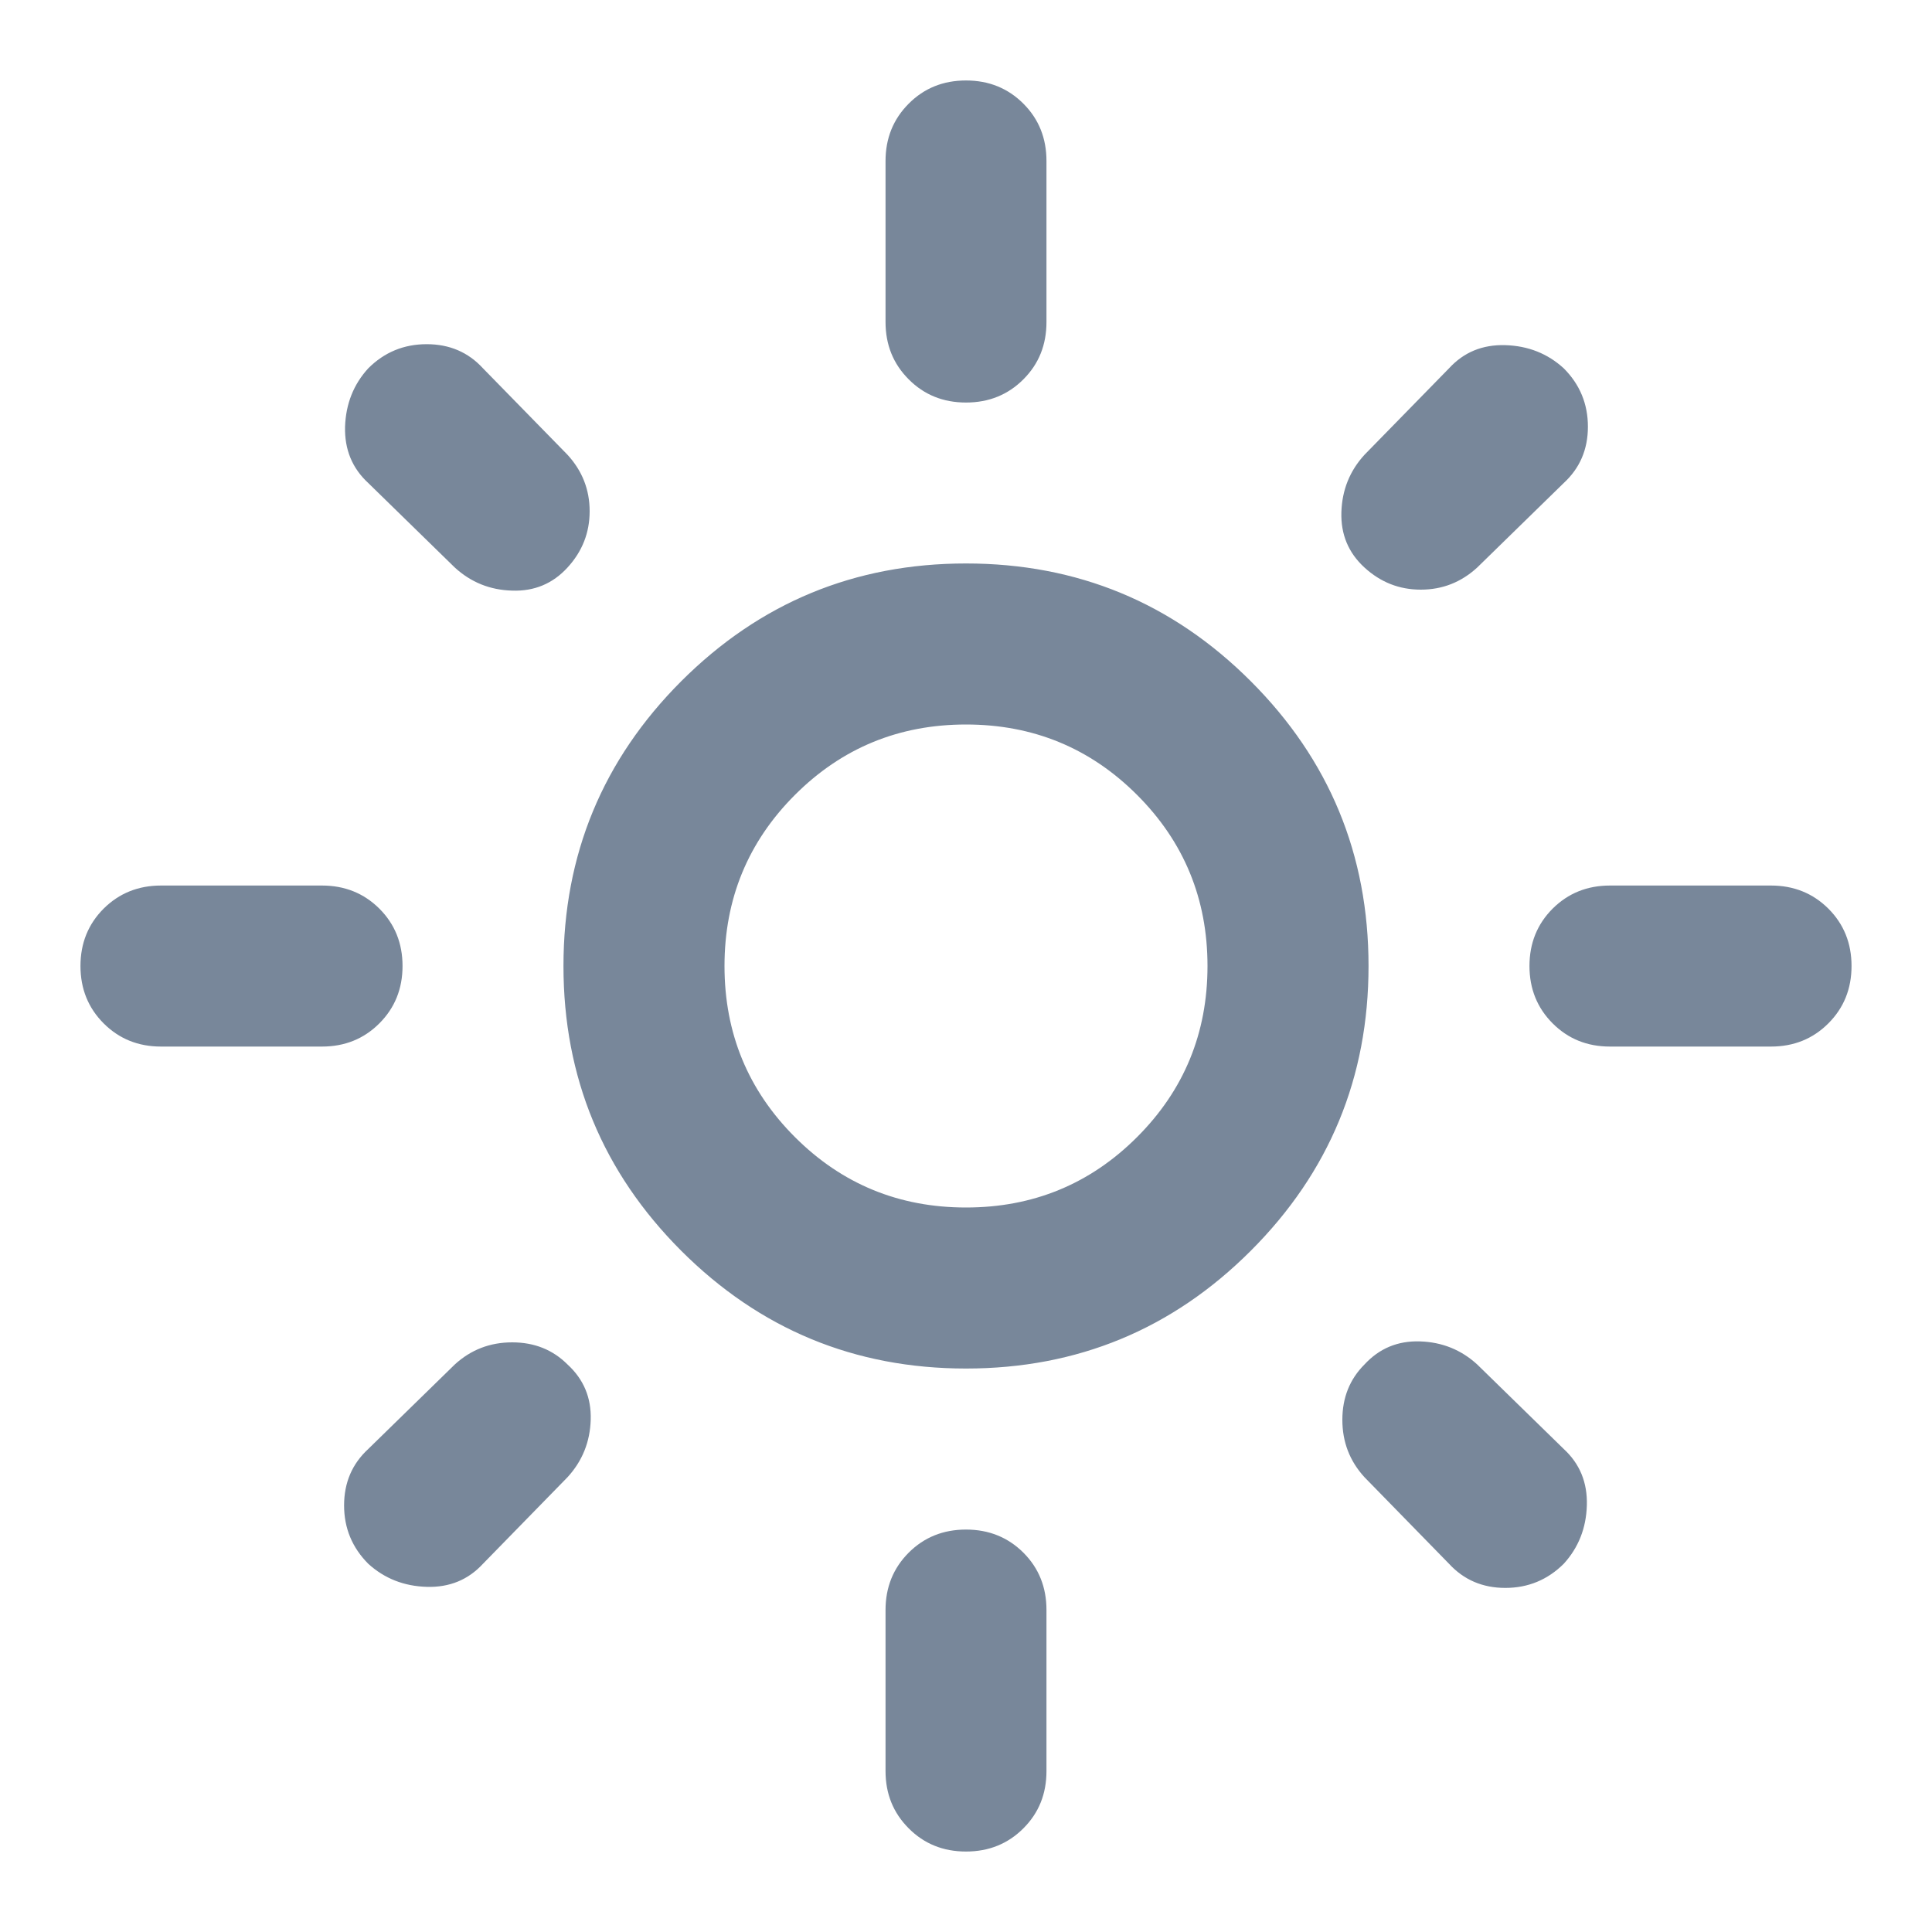 <svg width="20" height="20" viewBox="0 0 20 20" fill="none" xmlns="http://www.w3.org/2000/svg">
<mask id="mask0_33_1457" style="mask-type:alpha" maskUnits="userSpaceOnUse" x="0" y="0" width="20" height="20">
<rect width="20" height="20" fill="#D9D9D9"/>
</mask>
<g mask="url(#mask0_33_1457)">
<path d="M10 12.5C10.694 12.5 11.285 12.257 11.771 11.771C12.257 11.285 12.5 10.695 12.5 10C12.5 9.306 12.257 8.715 11.771 8.229C11.285 7.743 10.694 7.5 10 7.5C9.306 7.5 8.715 7.743 8.229 8.229C7.743 8.715 7.5 9.306 7.5 10C7.5 10.695 7.743 11.285 8.229 11.771C8.715 12.257 9.306 12.5 10 12.5ZM10 14.167C8.847 14.167 7.865 13.76 7.052 12.948C6.24 12.135 5.833 11.153 5.833 10C5.833 8.847 6.24 7.865 7.052 7.052C7.865 6.24 8.847 5.833 10 5.833C11.153 5.833 12.136 6.24 12.948 7.052C13.761 7.865 14.167 8.847 14.167 10C14.167 11.153 13.761 12.135 12.948 12.948C12.136 13.76 11.153 14.167 10 14.167ZM1.667 10.834C1.431 10.834 1.233 10.754 1.073 10.594C0.913 10.434 0.833 10.236 0.833 10C0.833 9.764 0.913 9.566 1.073 9.406C1.233 9.247 1.431 9.167 1.667 9.167H3.333C3.569 9.167 3.767 9.247 3.927 9.406C4.087 9.566 4.167 9.764 4.167 10C4.167 10.236 4.087 10.434 3.927 10.594C3.767 10.754 3.569 10.834 3.333 10.834H1.667ZM16.667 10.834C16.43 10.834 16.233 10.754 16.073 10.594C15.913 10.434 15.833 10.236 15.833 10C15.833 9.764 15.913 9.566 16.073 9.406C16.233 9.247 16.43 9.167 16.667 9.167H18.333C18.569 9.167 18.767 9.247 18.927 9.406C19.087 9.566 19.167 9.764 19.167 10C19.167 10.236 19.087 10.434 18.927 10.594C18.767 10.754 18.569 10.834 18.333 10.834H16.667ZM10 4.167C9.764 4.167 9.566 4.087 9.407 3.927C9.247 3.767 9.167 3.57 9.167 3.333V1.667C9.167 1.431 9.247 1.233 9.407 1.073C9.566 0.913 9.764 0.833 10 0.833C10.236 0.833 10.434 0.913 10.594 1.073C10.754 1.233 10.833 1.431 10.833 1.667V3.333C10.833 3.57 10.754 3.767 10.594 3.927C10.434 4.087 10.236 4.167 10 4.167ZM10 19.167C9.764 19.167 9.566 19.087 9.407 18.927C9.247 18.767 9.167 18.57 9.167 18.334V16.667C9.167 16.431 9.247 16.233 9.407 16.073C9.566 15.914 9.764 15.834 10 15.834C10.236 15.834 10.434 15.914 10.594 16.073C10.754 16.233 10.833 16.431 10.833 16.667V18.334C10.833 18.57 10.754 18.767 10.594 18.927C10.434 19.087 10.236 19.167 10 19.167ZM4.708 5.875L3.812 5C3.646 4.847 3.566 4.653 3.572 4.417C3.58 4.181 3.66 3.979 3.812 3.813C3.979 3.646 4.181 3.563 4.417 3.563C4.653 3.563 4.847 3.646 5 3.813L5.875 4.708C6.028 4.875 6.104 5.07 6.104 5.292C6.104 5.514 6.028 5.708 5.875 5.875C5.722 6.042 5.531 6.122 5.302 6.114C5.073 6.108 4.875 6.028 4.708 5.875ZM15 16.188L14.125 15.292C13.972 15.125 13.896 14.927 13.896 14.698C13.896 14.469 13.972 14.278 14.125 14.125C14.278 13.959 14.469 13.879 14.698 13.886C14.927 13.893 15.125 13.972 15.292 14.125L16.188 15C16.354 15.153 16.434 15.347 16.427 15.584C16.42 15.82 16.34 16.021 16.188 16.188C16.021 16.354 15.819 16.438 15.583 16.438C15.347 16.438 15.153 16.354 15 16.188ZM14.125 5.875C13.958 5.722 13.879 5.531 13.886 5.302C13.893 5.073 13.972 4.875 14.125 4.708L15 3.813C15.153 3.646 15.347 3.566 15.583 3.573C15.819 3.58 16.021 3.66 16.188 3.813C16.354 3.979 16.438 4.181 16.438 4.417C16.438 4.653 16.354 4.847 16.188 5L15.292 5.875C15.125 6.028 14.931 6.104 14.708 6.104C14.486 6.104 14.292 6.028 14.125 5.875ZM3.812 16.188C3.646 16.021 3.562 15.82 3.562 15.584C3.562 15.347 3.646 15.153 3.812 15L4.708 14.125C4.875 13.972 5.073 13.896 5.302 13.896C5.531 13.896 5.722 13.972 5.875 14.125C6.042 14.278 6.122 14.469 6.115 14.698C6.108 14.927 6.028 15.125 5.875 15.292L5 16.188C4.847 16.354 4.653 16.434 4.417 16.427C4.181 16.42 3.979 16.34 3.812 16.188Z" fill="#78879A"/>
</g>
</svg>
